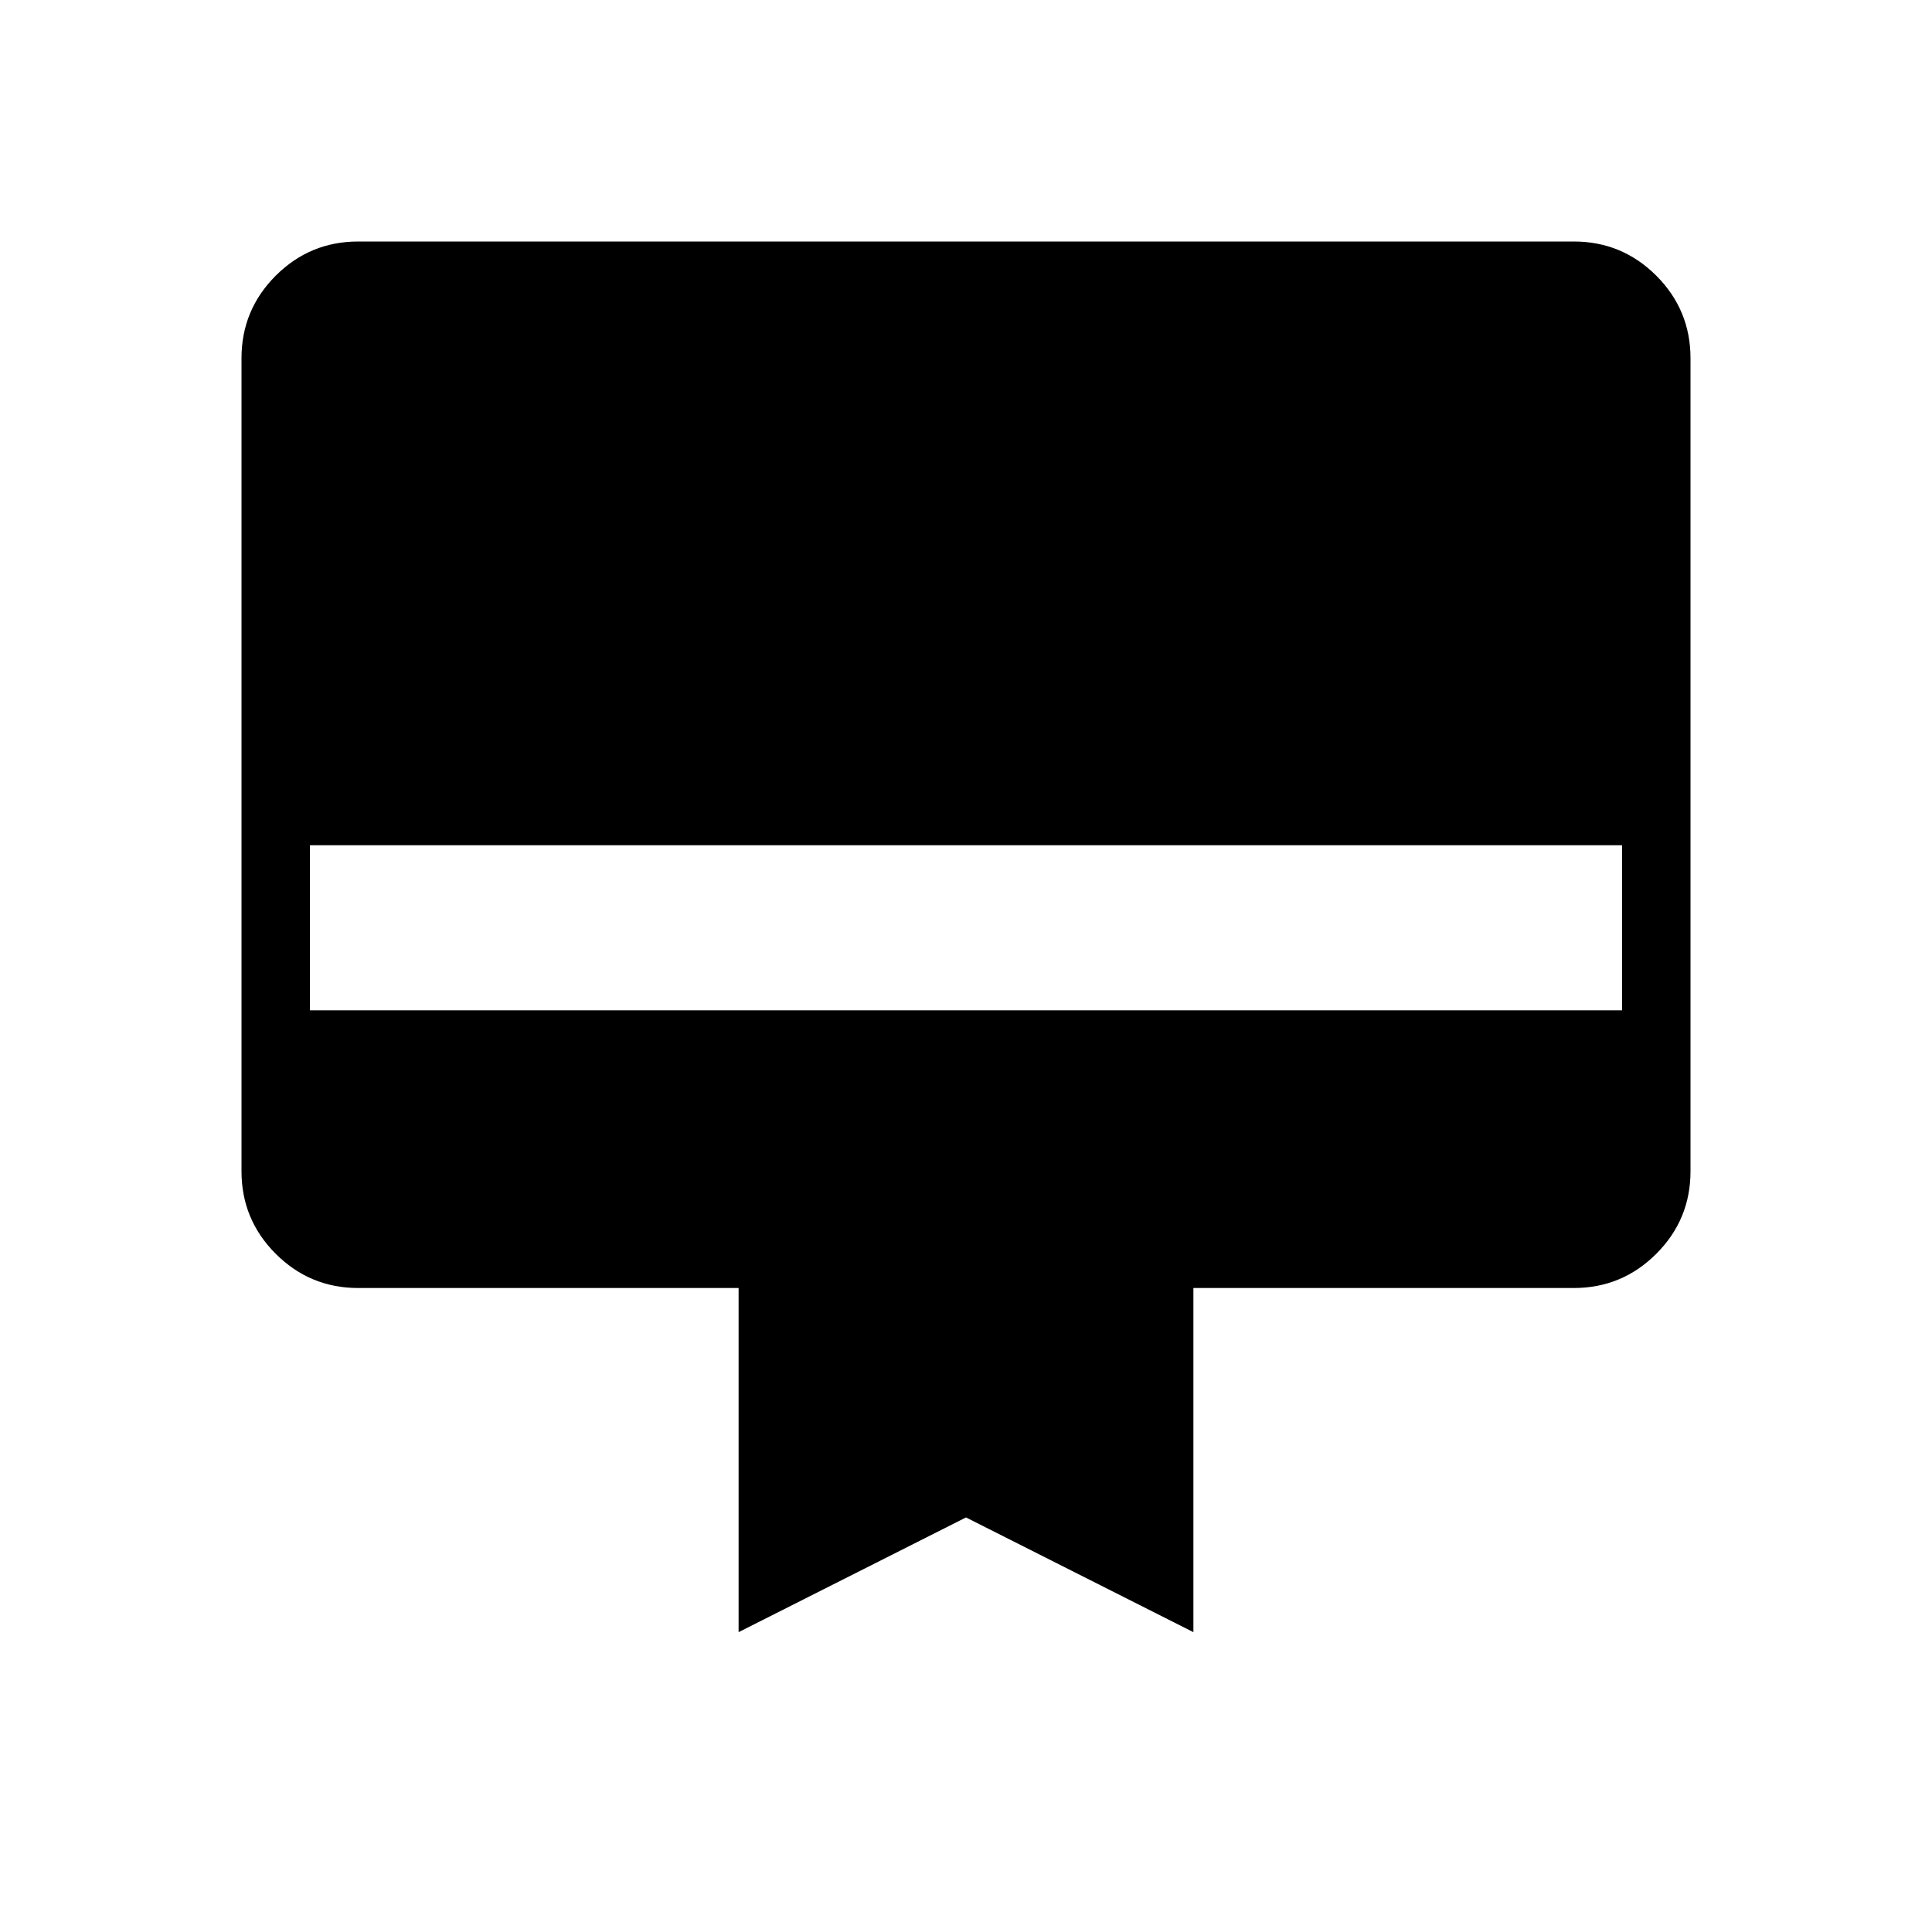 <svg xmlns="http://www.w3.org/2000/svg" height="40" width="40"><path d="M7.417 5h25.166q1 0 1.709.708.708.709.708 1.709V24.25q0 1-.708 1.708-.709.709-1.709.709h-7.875v7.125L20 31.417l-4.708 2.375v-7.125H7.417q-1 0-1.709-.709Q5 25.25 5 24.25V7.417q0-1 .708-1.709Q6.417 5 7.417 5Zm-1 15.917h27.166V17.5H6.417Z"/></svg>